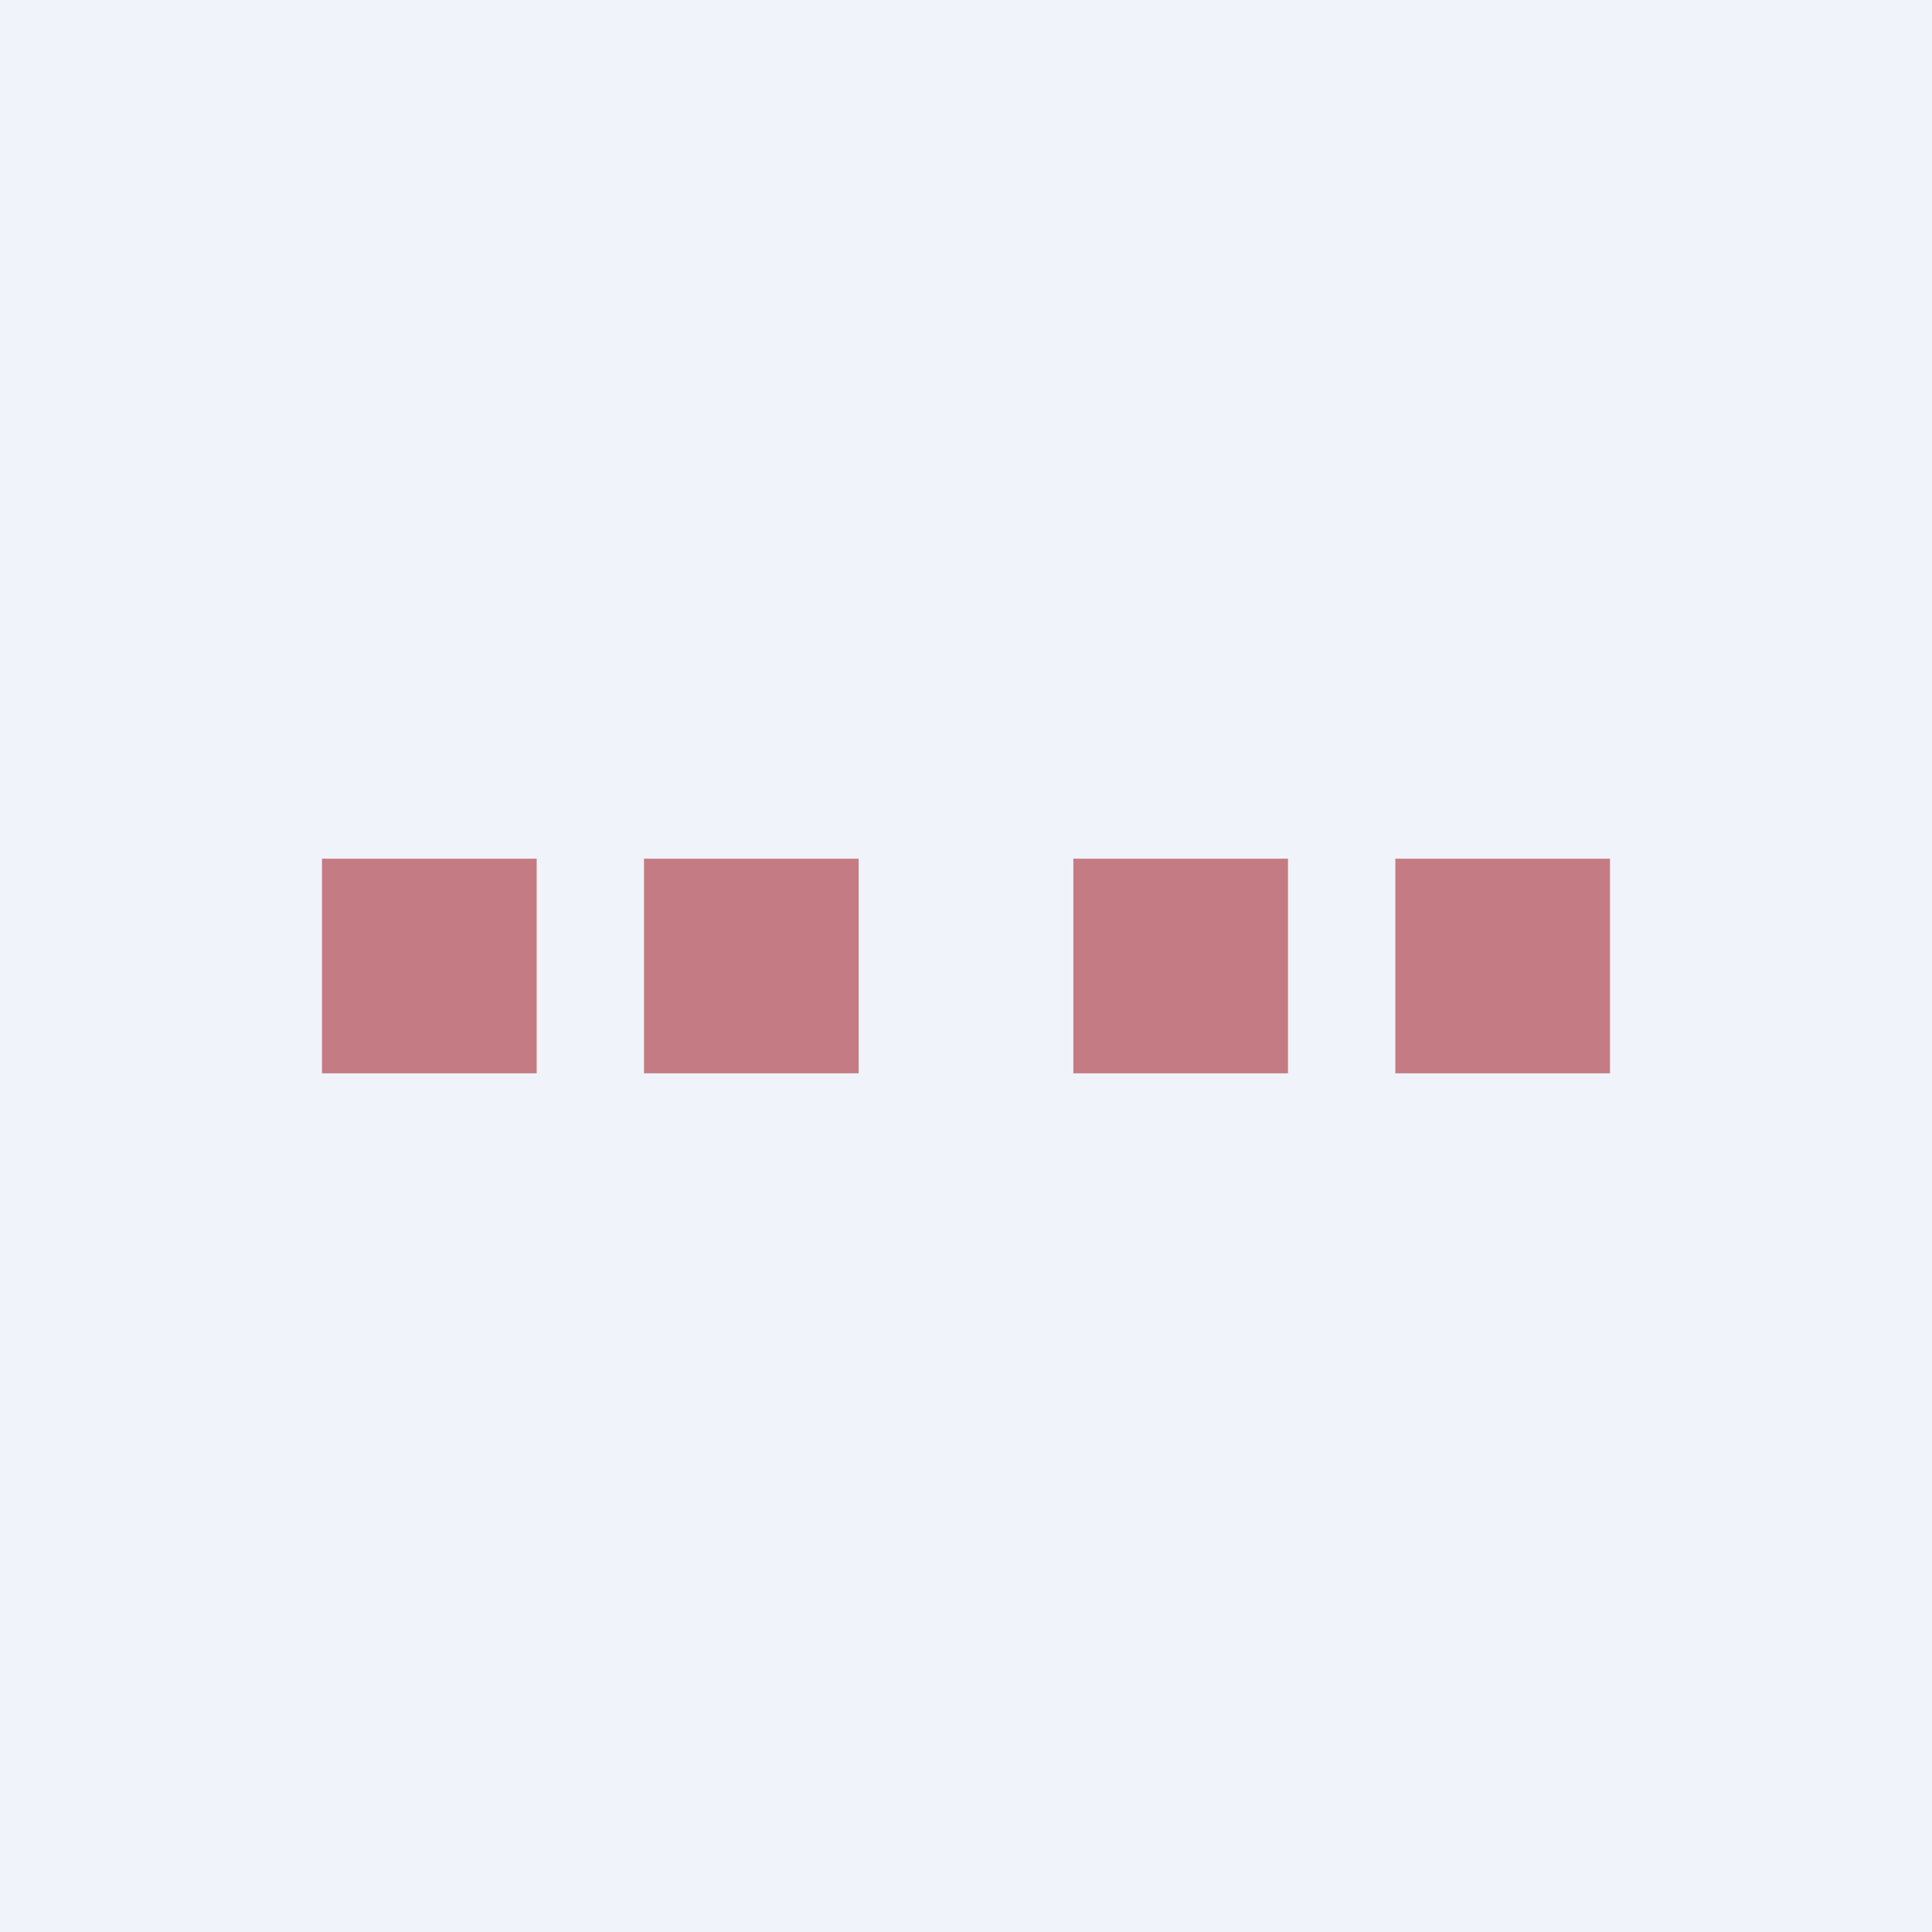 <!-- by TradingView --><svg width="18" height="18" viewBox="0 0 18 18" xmlns="http://www.w3.org/2000/svg"><path fill="#F0F3FA" d="M0 0h18v18H0z"/><path opacity=".5" d="M5 8H3v2h2V8Zm3 0H6v2h2V8Zm2 0h2v2h-2V8Zm5 0h-2v2h2V8Z" fill="#9B040C"/></svg>